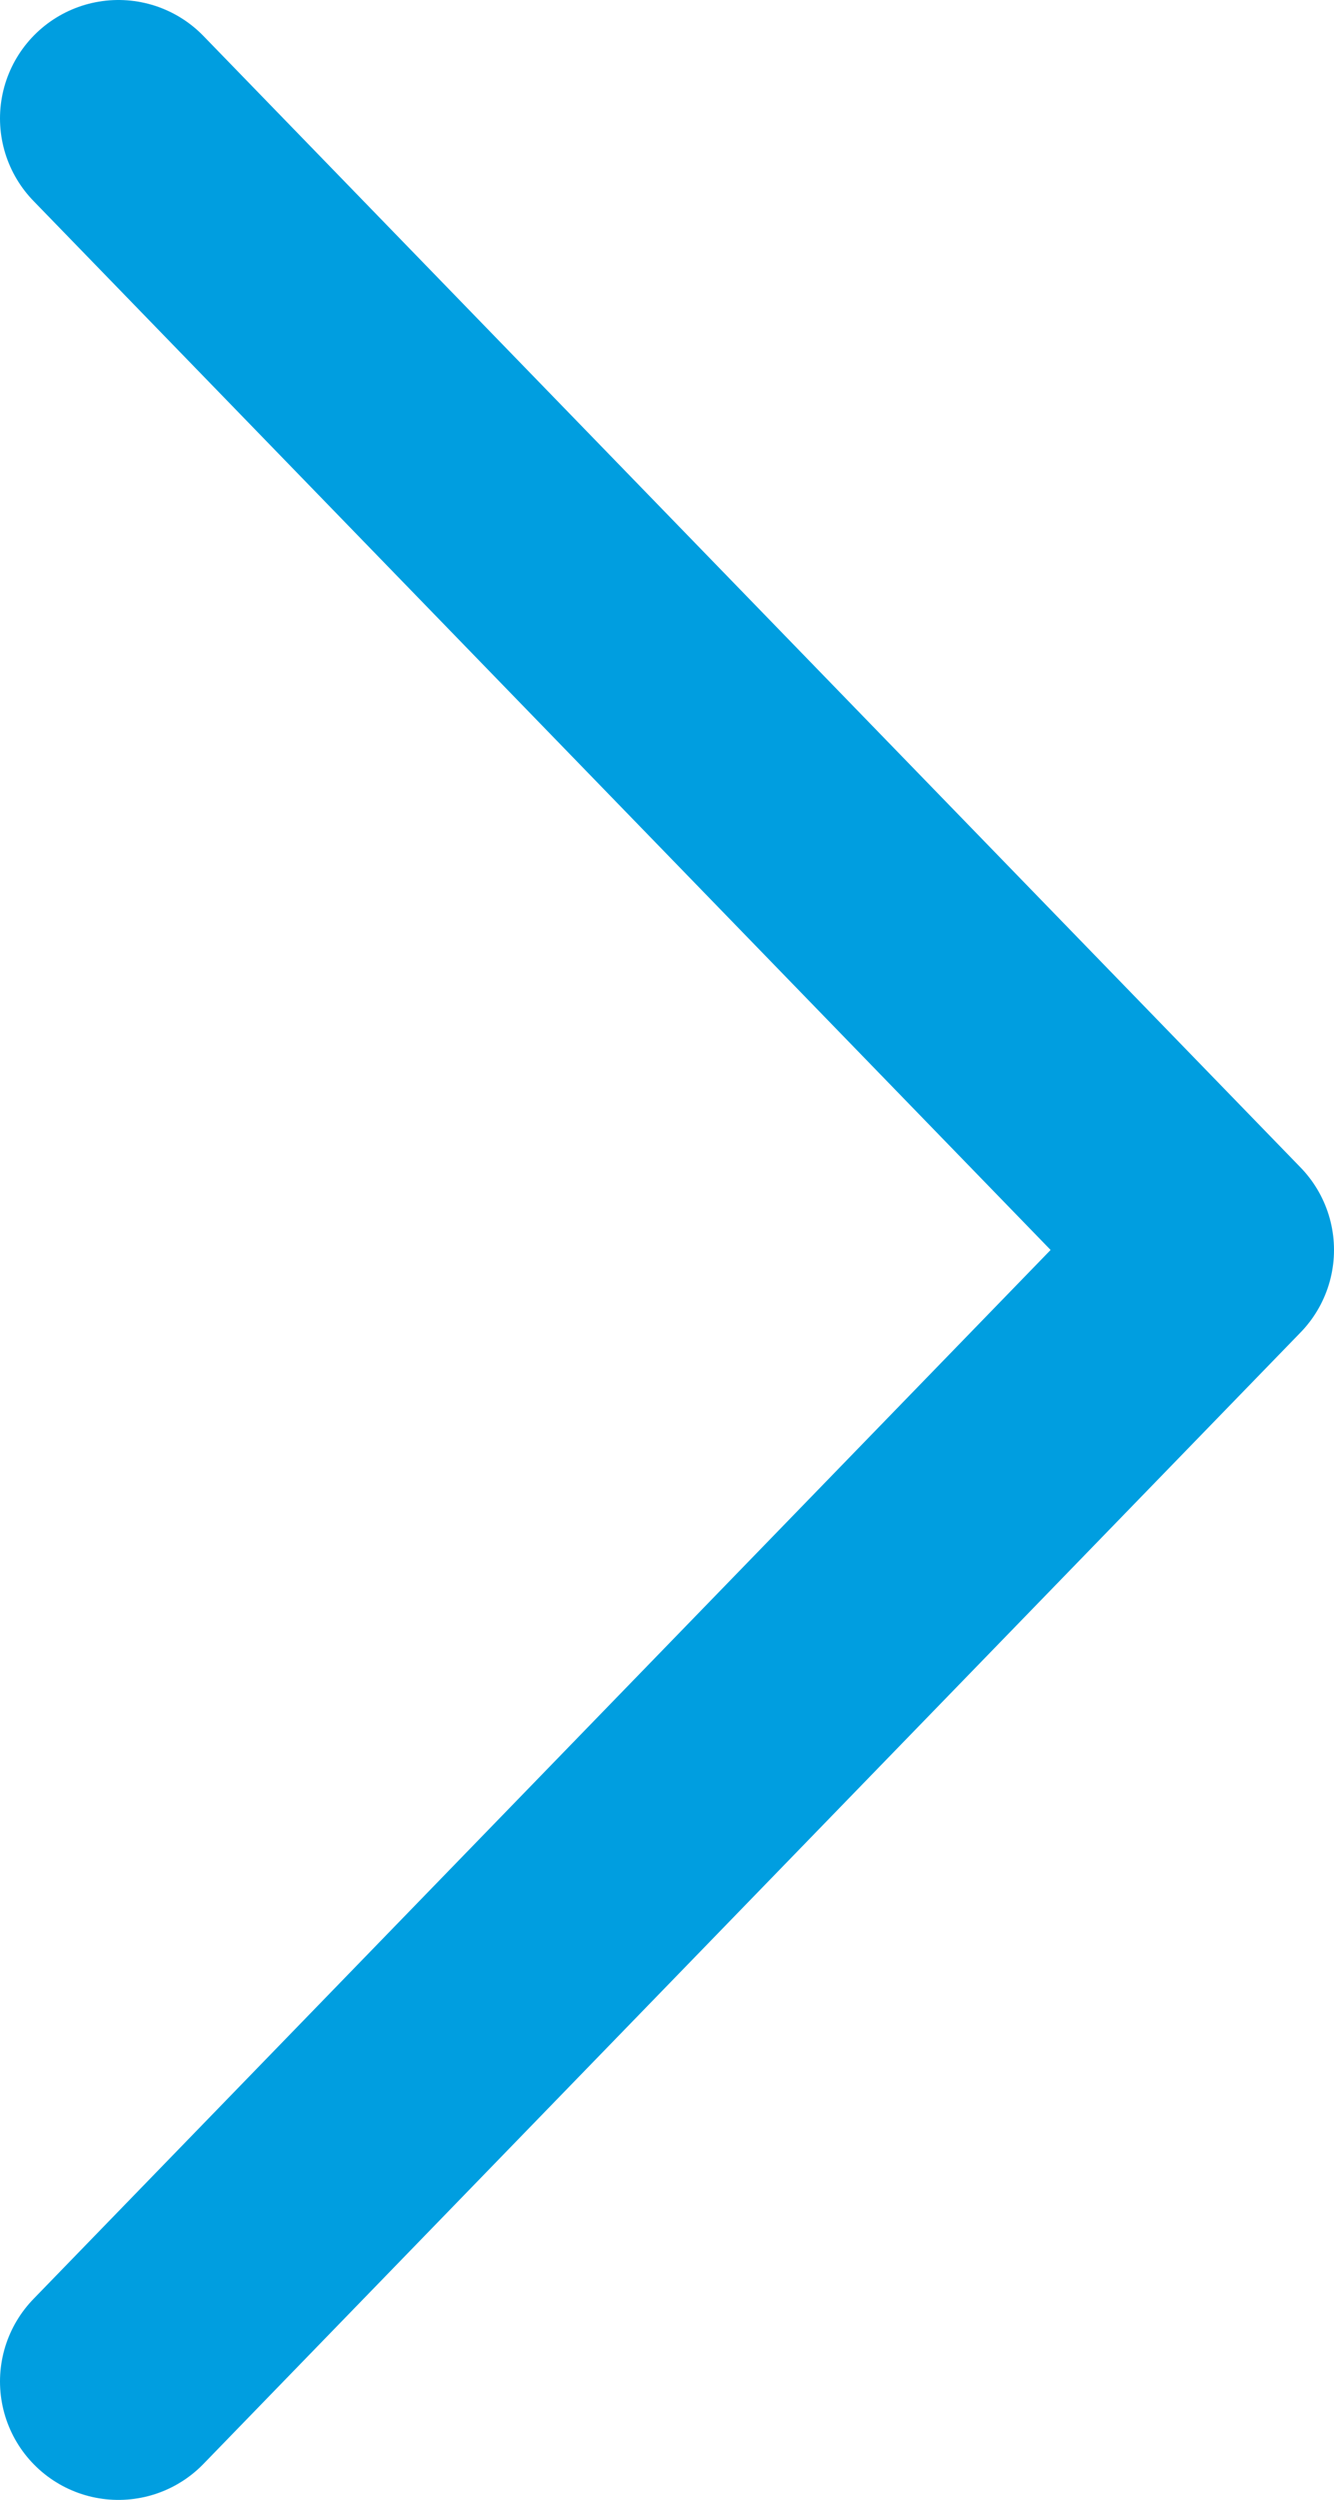 <svg xmlns="http://www.w3.org/2000/svg" width="5.632" height="10.554" viewBox="0 0 5.632 10.554"><path d="M.5.5l4.632 4.777L.5 10.054" fill="none" stroke="#009ee0" stroke-linecap="round" stroke-linejoin="round" stroke-miterlimit="10"/></svg>